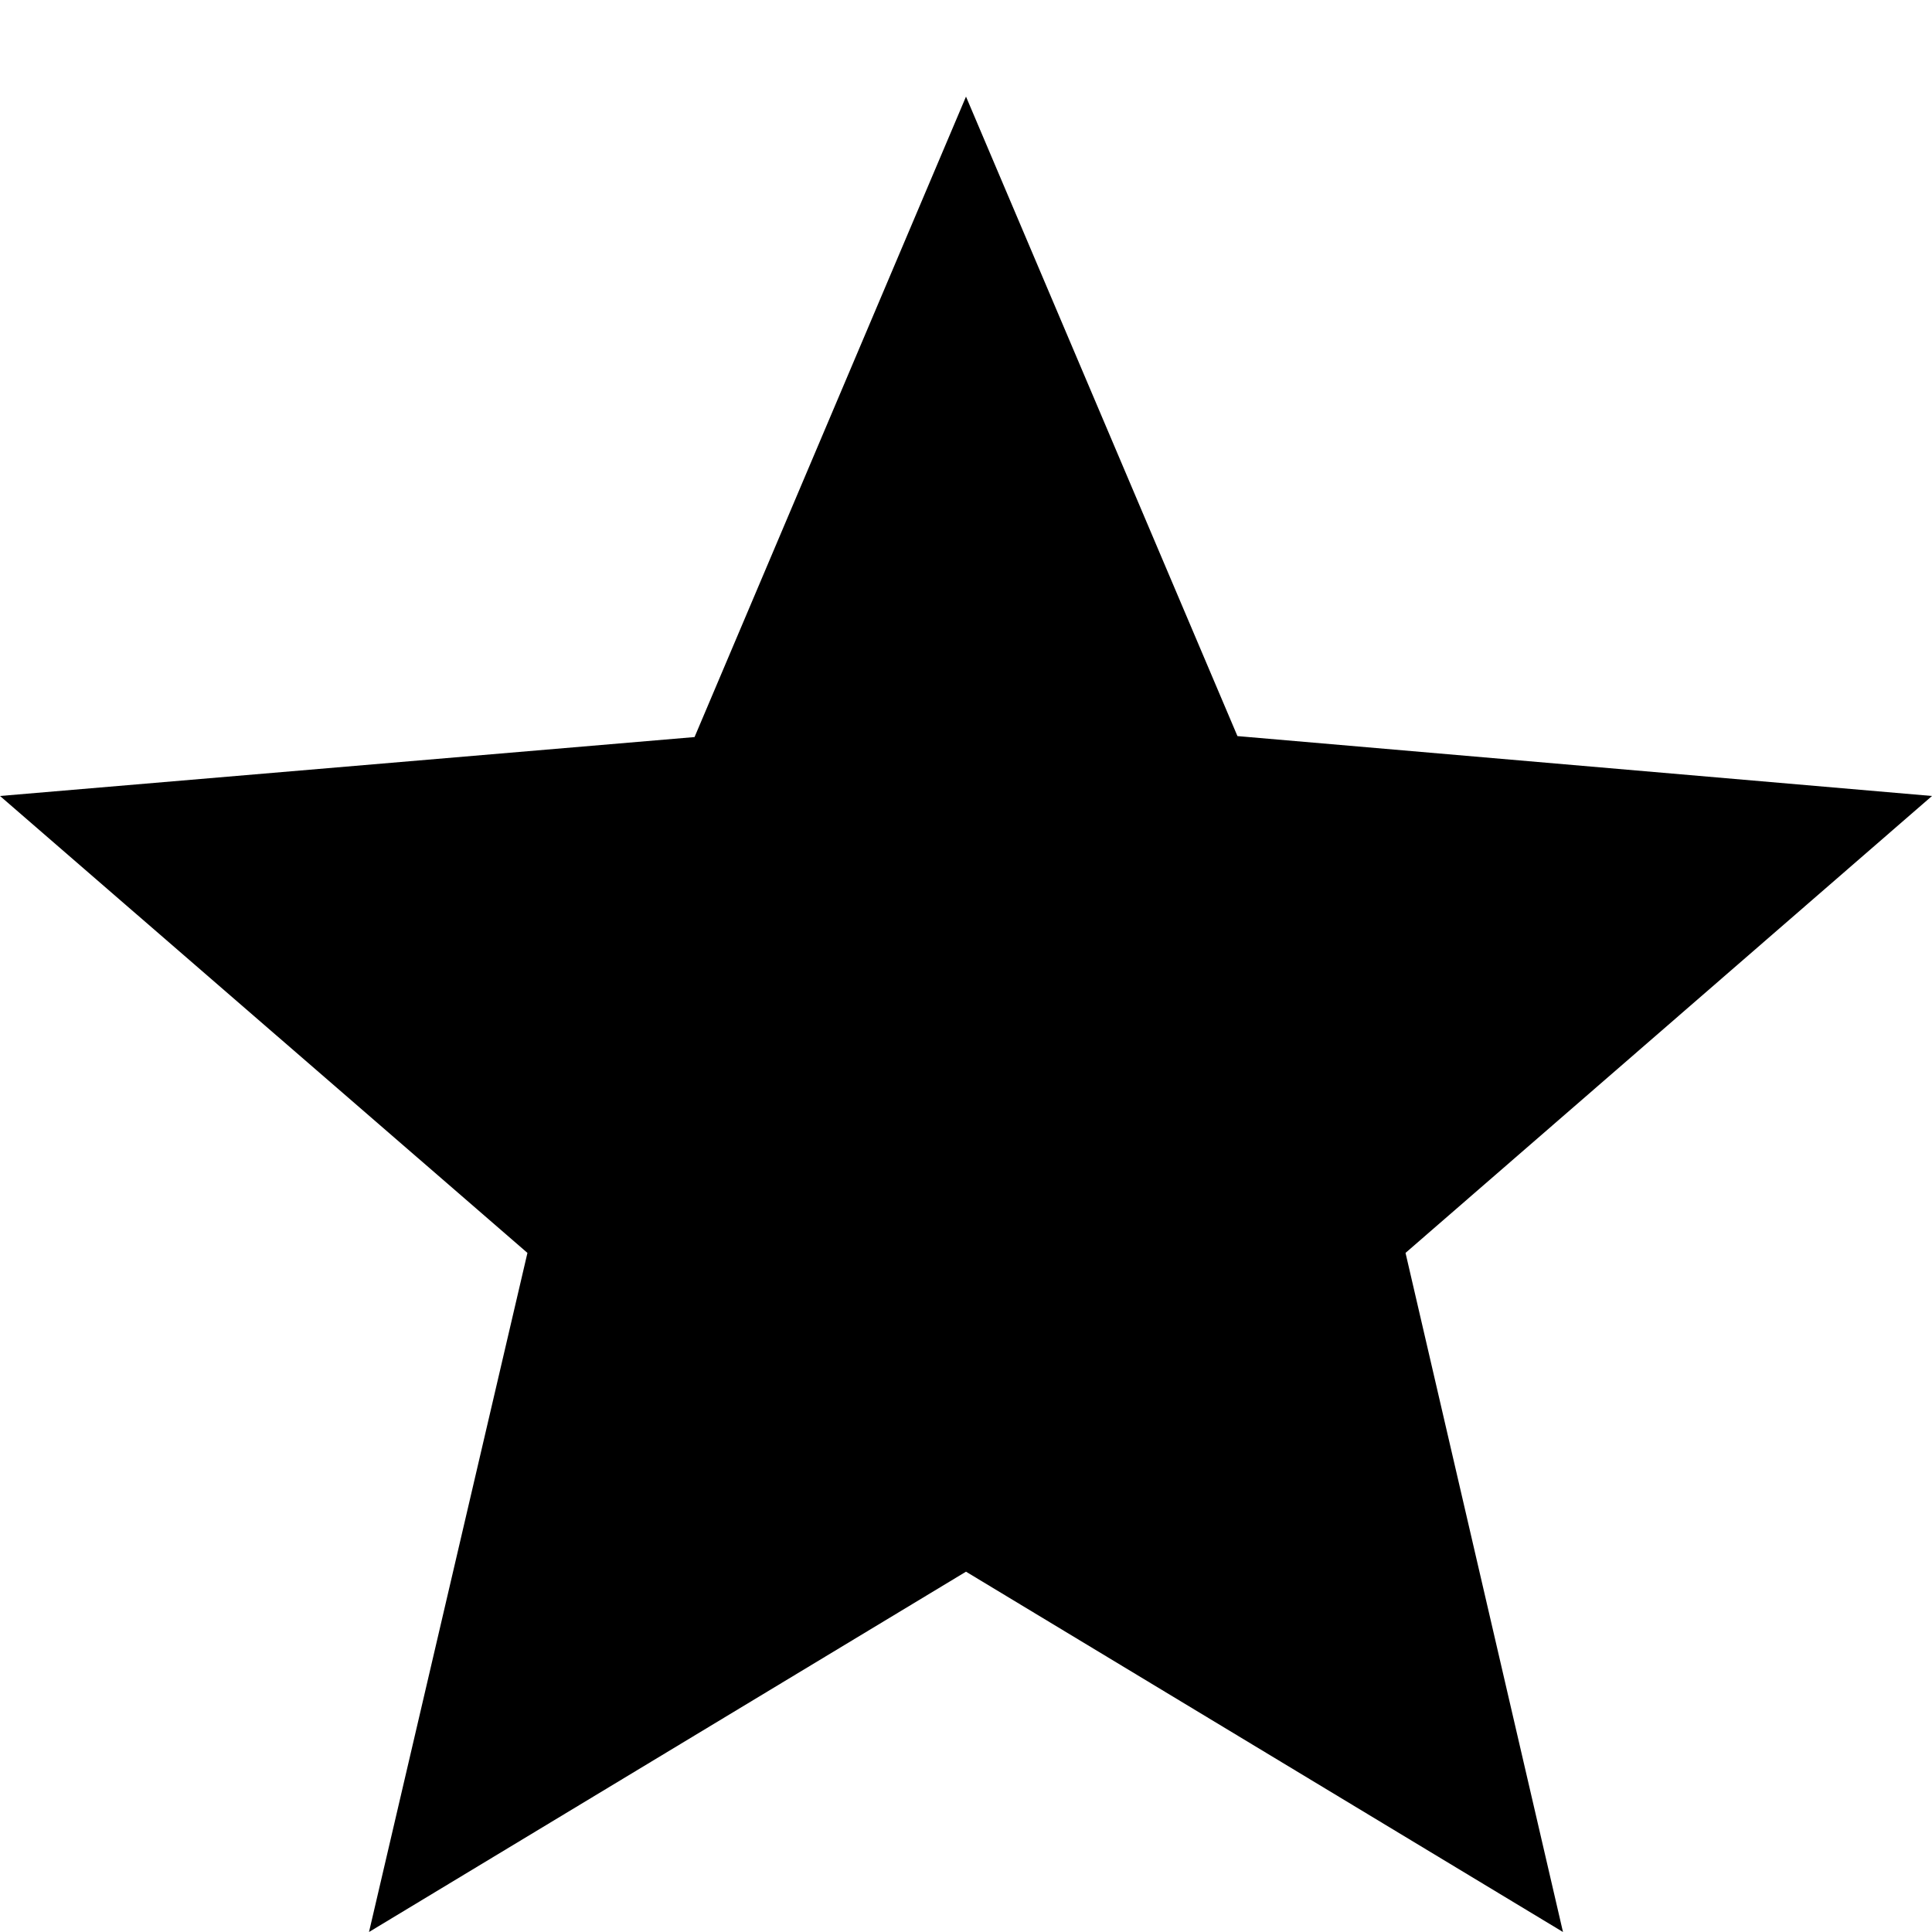 <?xml version="1.0" encoding="UTF-8"?>
<svg fill="#000000" version="1.1" viewBox="2 2 20 18" width="24px" height="24px" xmlns="http://www.w3.org/2000/svg">
<path d="M0 0h24v24H0V0z" fill="none"/>
<path d="M 22,9.24 14.81,8.62 12,2 9.19,8.63 2,9.24 7.46,13.97 5.82,21 12,17.27 18.18,21 16.55,13.97 Z"/>
</svg>